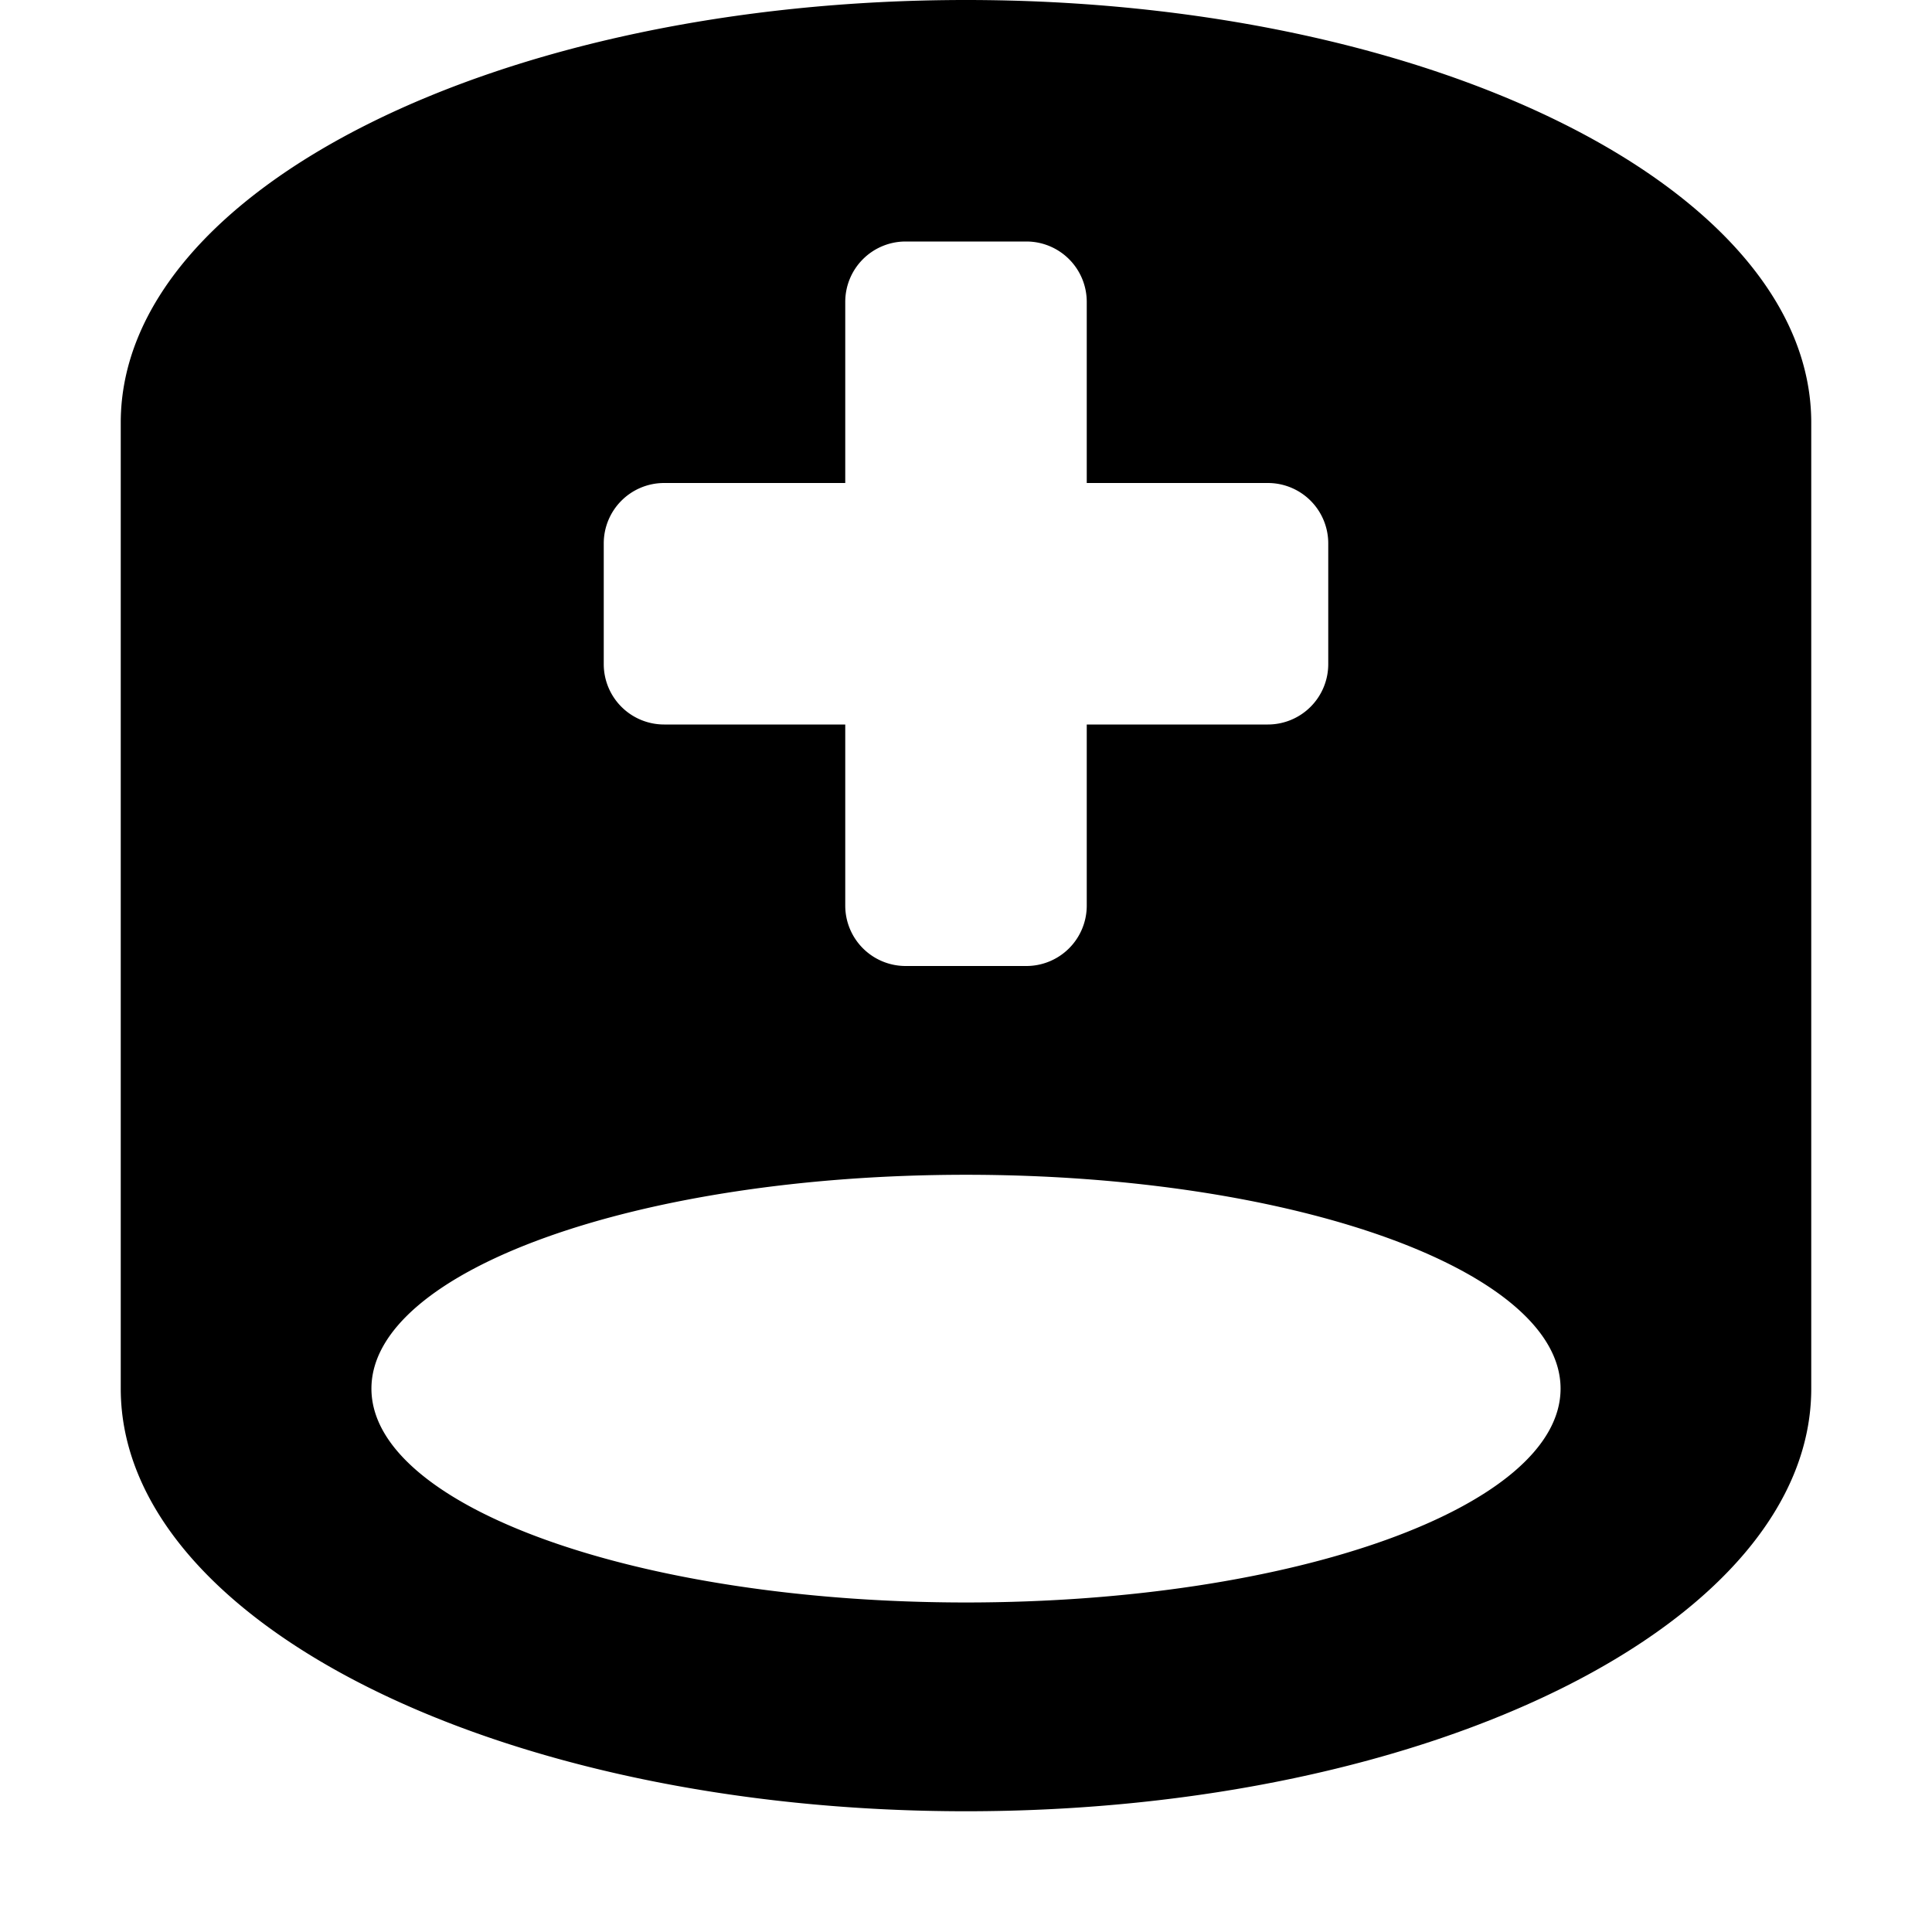 <svg xmlns="http://www.w3.org/2000/svg" width="16" height="16" viewBox="0 0 16 16">
  <path fill-rule="evenodd" d="M15 3.5v8c0 1.932-3.137 3.5-7 3.5s-7-1.568-7-3.5v-8C1 1.568 4.137 0 8 0s7 1.568 7 3.5zM8 9.729c2.718 0 4.924.794 4.924 1.771 0 .977-2.206 1.771-4.924 1.771-2.718 0-4.924-.794-4.924-1.771 0-.977 2.206-1.771 4.924-1.771zM8.5 2h-1a.5.5 0 0 0-.5.5V4H5.5a.5.5 0 0 0-.5.5v1a.5.5 0 0 0 .5.5H7v1.5a.5.5 0 0 0 .5.5h1a.5.5 0 0 0 .5-.5V6h1.5a.5.5 0 0 0 .5-.5v-1a.5.5 0 0 0-.5-.5H9V2.5a.5.5 0 0 0-.5-.5z"/>
</svg>
